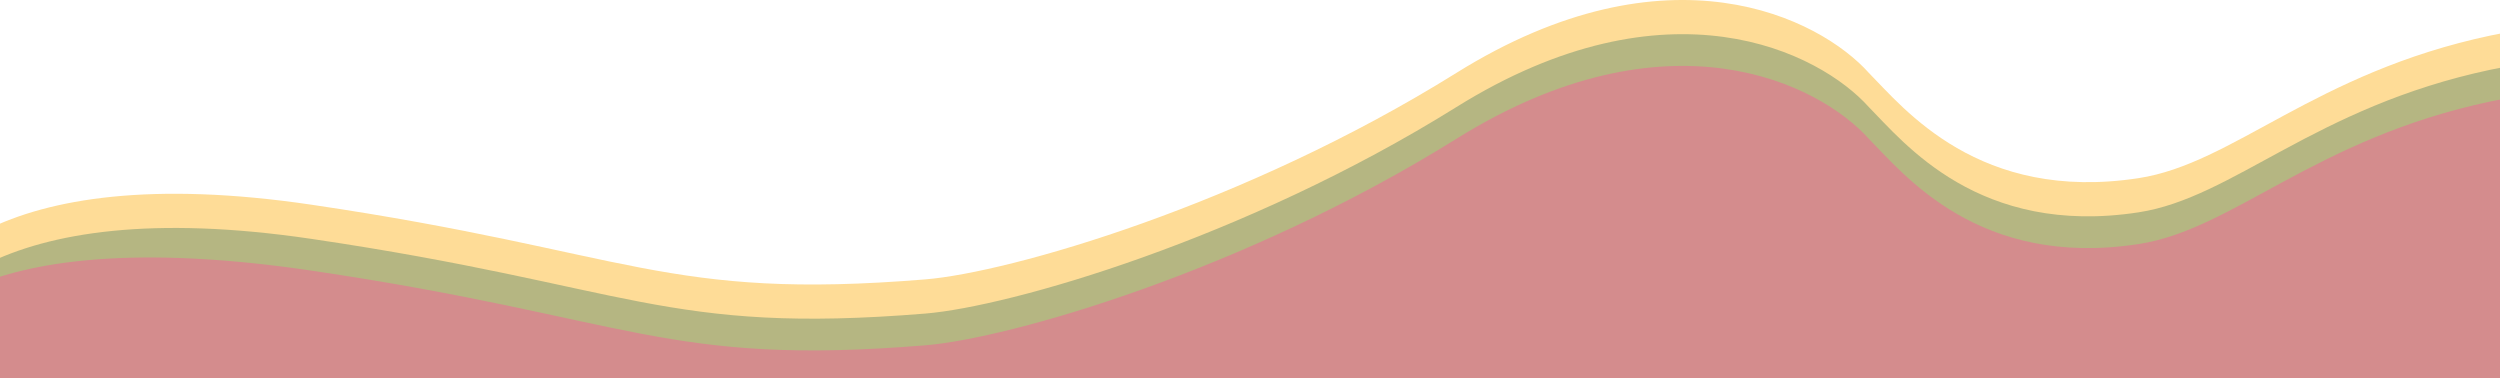 <svg preserveAspectRatio="none" width="100%" height="155" viewBox="0 0 1024 155" fill="none" xmlns="http://www.w3.org/2000/svg">
<path d="M1020 14.58C1077.6 2.339 1121 19.68 1135.5 29.881L1160.5 139H-42.5C-40.333 112.559 -3.3 64.509 127.5 83.836C258.3 103.164 272.5 123.139 379 114.438C413.5 111.619 509.7 83.997 596.5 29.881C683.3 -24.236 745.333 7.332 765.5 29.881C779.833 44.376 810.5 83.031 876 72.965C914.8 67.002 948 29.881 1020 14.58Z" fill="#FEDC97"/>
<path d="M1020 28.58C1077.6 16.339 1121 33.68 1135.5 43.881L1160.5 153H-42.5C-40.333 126.559 -3.3 78.509 127.5 97.836C258.3 117.164 272.5 137.139 379 128.438C413.5 125.619 509.7 97.997 596.5 43.881C683.3 -10.236 745.333 21.332 765.5 43.881C779.833 58.376 810.5 97.031 876 86.965C914.8 81.002 948 43.881 1020 28.58Z" fill="#B5B682"/>
<path d="M1020 41.58C1077.6 29.339 1121 46.68 1135.5 56.881L1156 155H-45C-42.833 128.559 -3.3 91.509 127.5 110.836C258.3 130.164 272.5 150.139 379 141.438C413.5 138.619 509.7 110.997 596.5 56.881C683.3 2.764 745.333 34.332 765.5 56.881C779.833 71.376 810.5 110.031 876 99.965C914.8 94.002 948 56.881 1020 41.58Z" fill="#D48C8D"/>
</svg>
